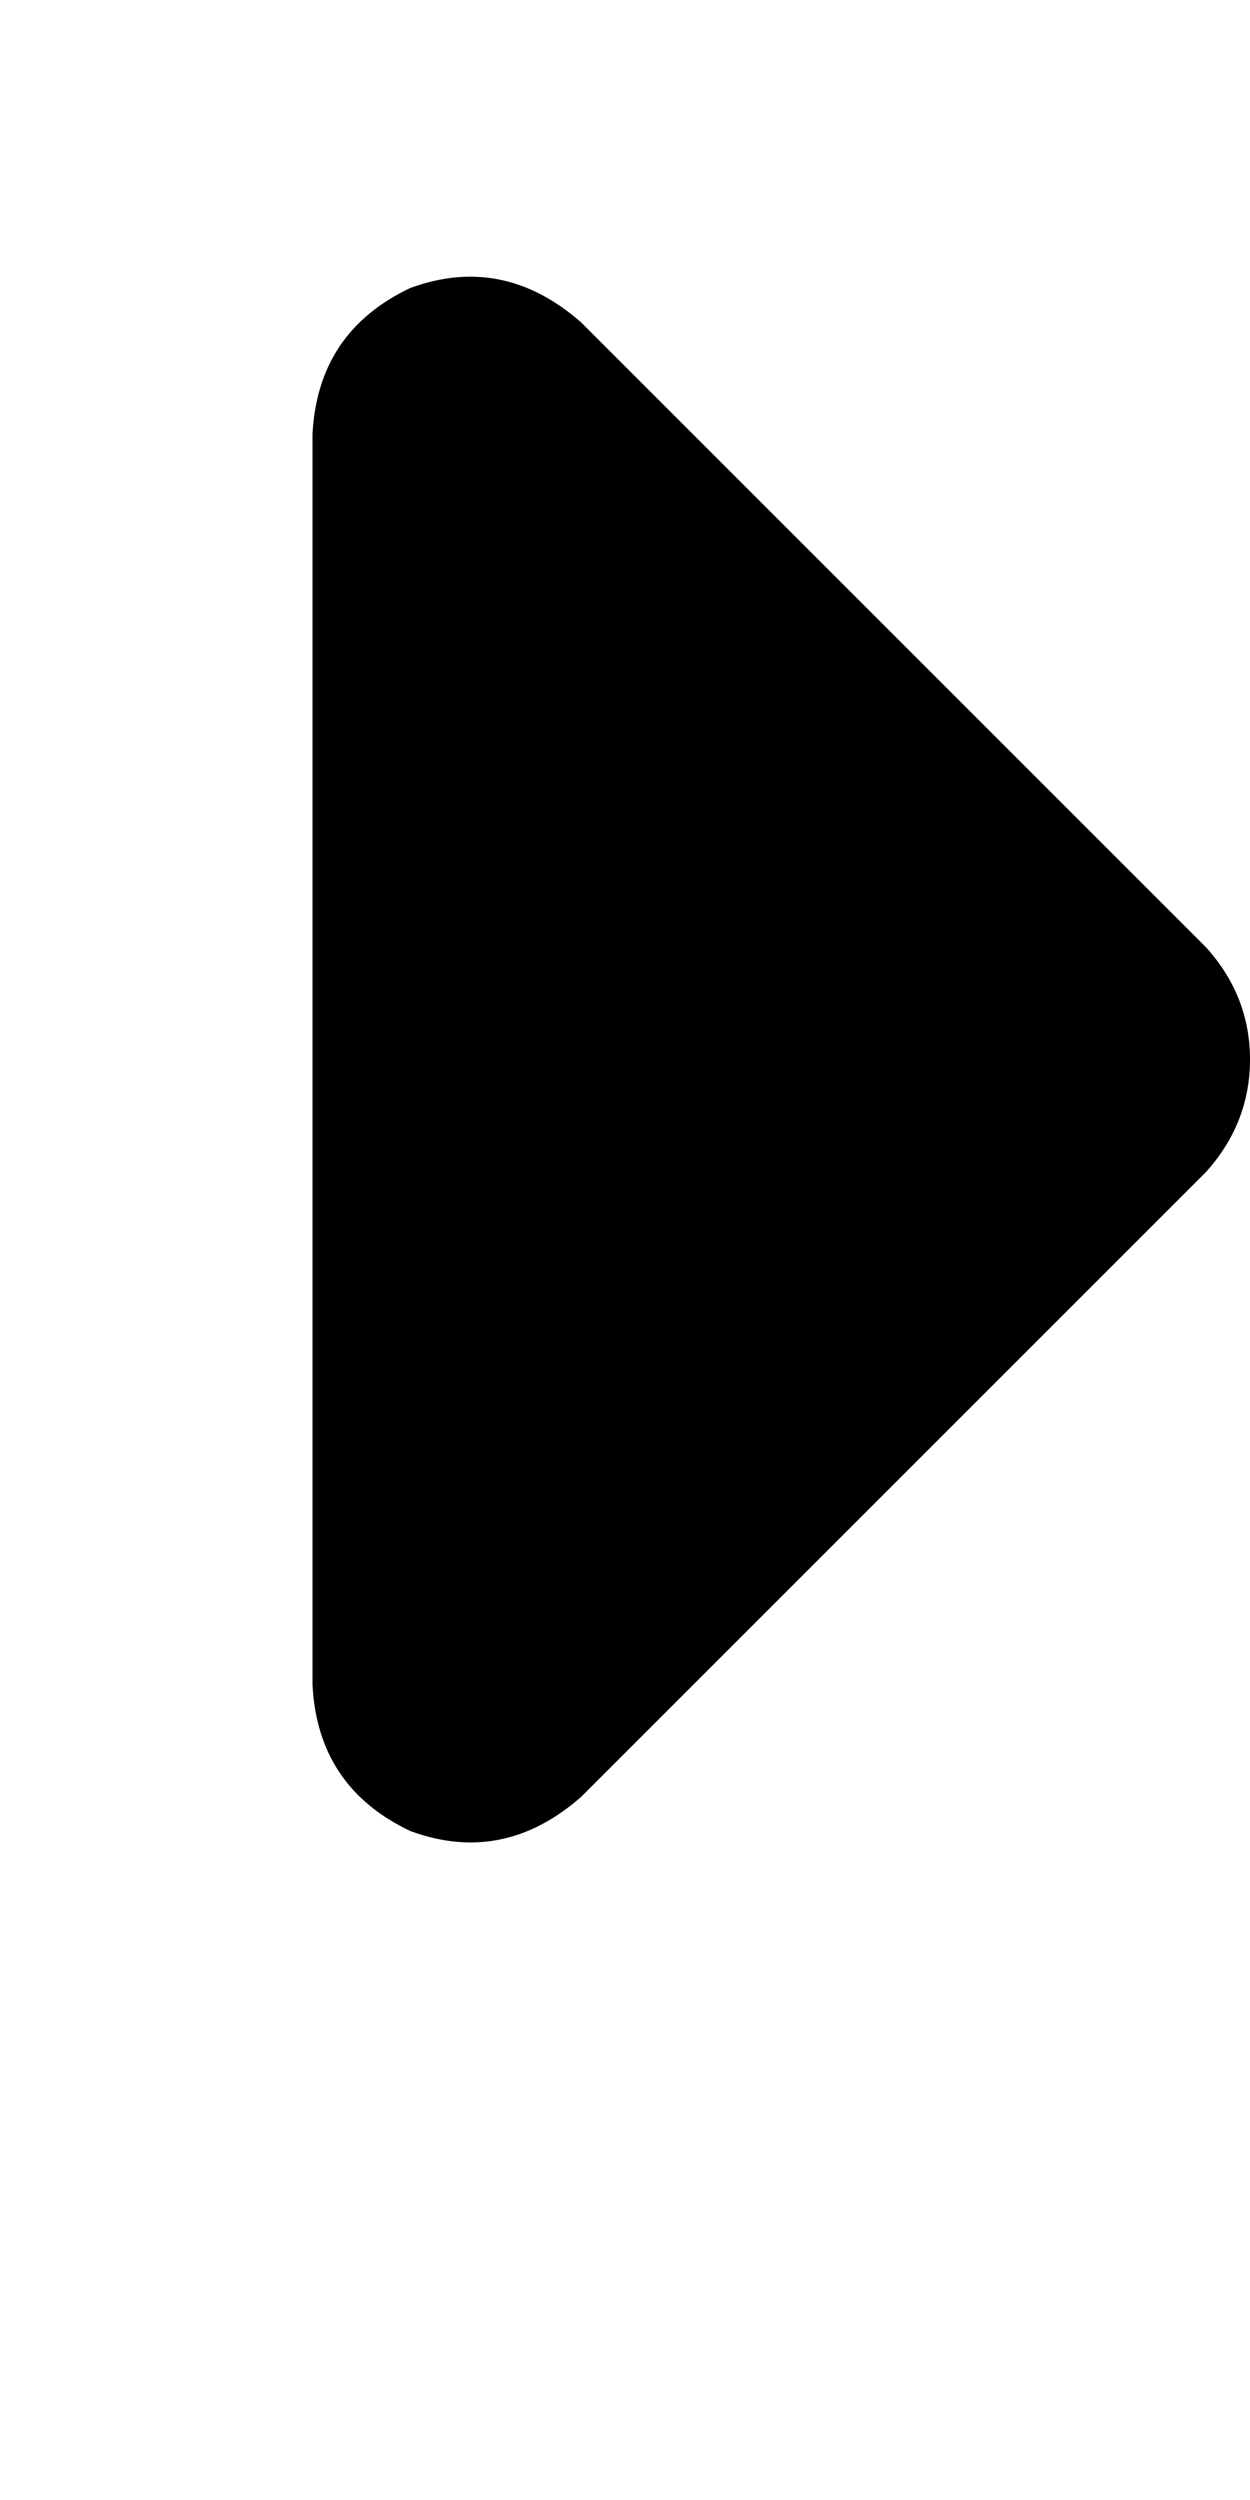 <svg height="1000" width="500" xmlns="http://www.w3.org/2000/svg"><path d="M482.4 468.8q17.6 -19.6 17.6 -45t-17.6 -44.9l-250 -250q-31.2 -27.3 -68.3 -13.7Q127 132.8 125 173.8v500q2 41 39.1 58.6 37.1 13.7 68.3 -13.6l250 -250z"/></svg>